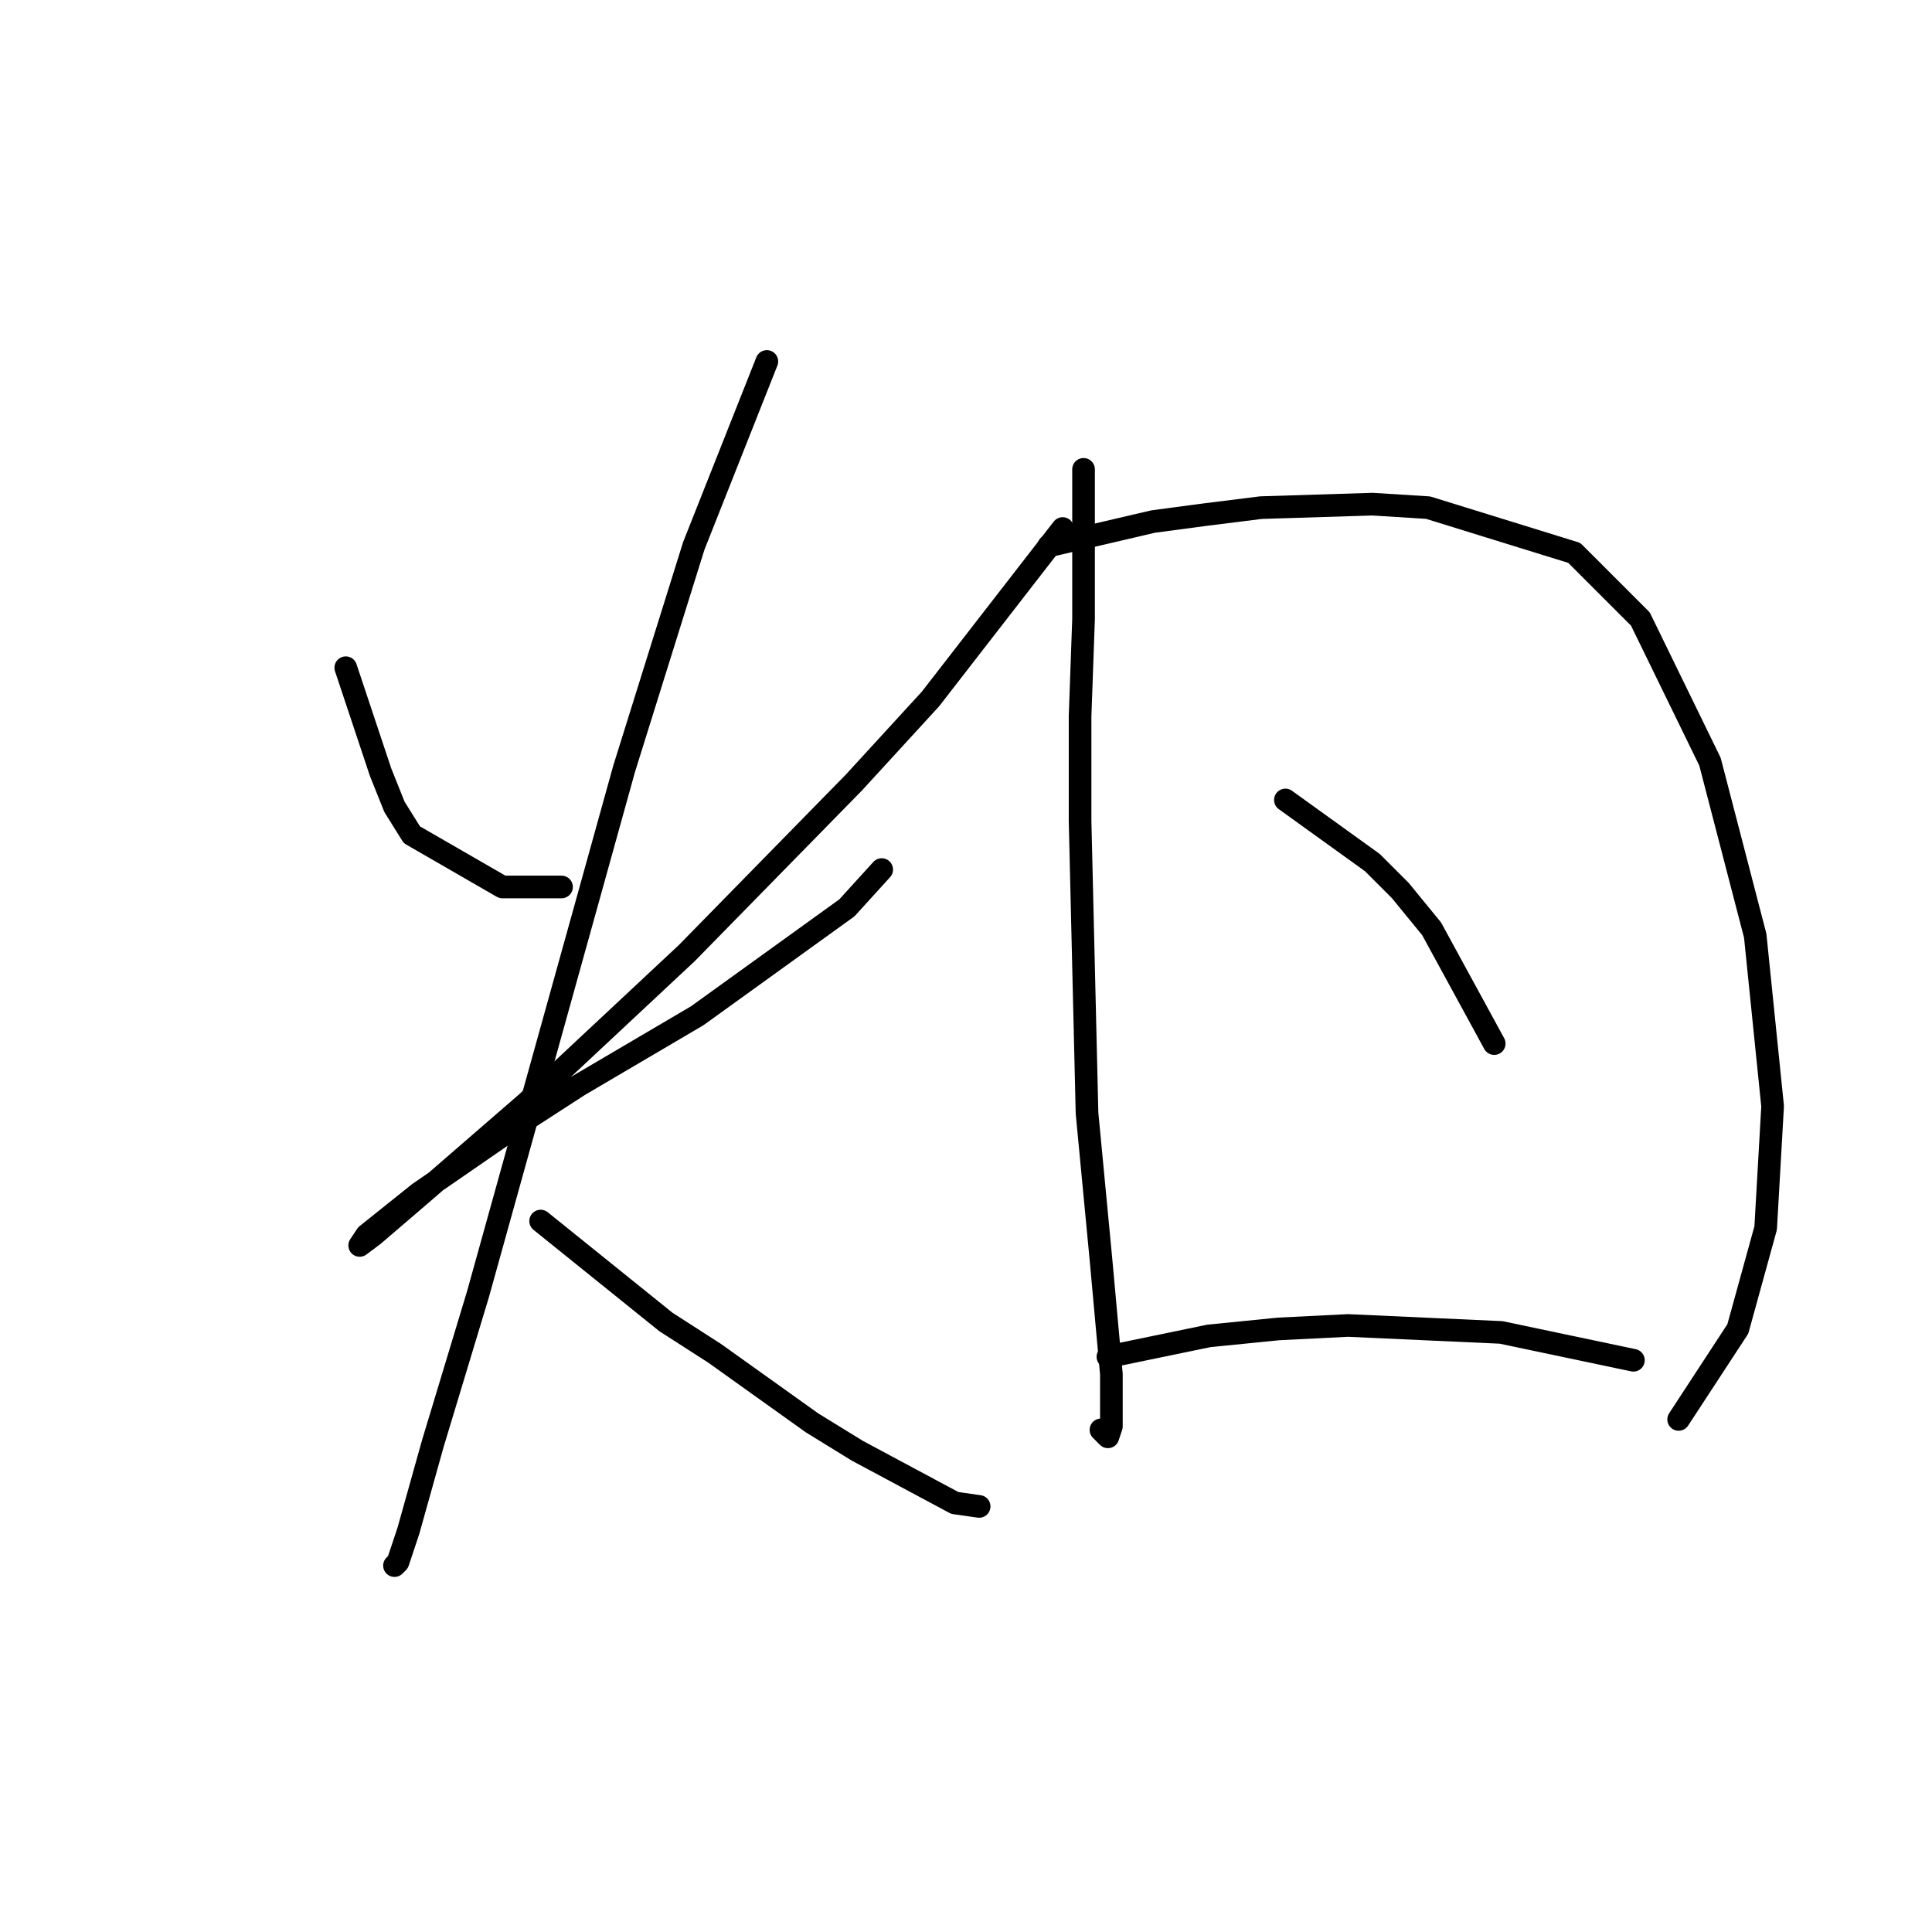<?xml version="1.0" standalone="no"?>
    <svg width="256" height="256" xmlns="http://www.w3.org/2000/svg" version="1.1">
    <polyline stroke="black" stroke-width="3" stroke-linecap="round" fill="transparent" stroke-linejoin="round" points="45.815 88.476 50.426 102.31 52.271 106.922 54.576 110.611 66.566 117.528 74.405 117.528 74.405 117.528 " />
        <polyline stroke="black" stroke-width="3" stroke-linecap="round" fill="transparent" stroke-linejoin="round" points="140.809 70.031 123.286 92.626 113.141 103.694 91.006 126.289 69.794 146.118 55.96 158.108 49.504 163.642 47.659 165.025 48.581 163.642 55.498 158.108 68.872 148.885 76.711 143.813 92.39 134.59 112.218 120.295 116.83 115.222 116.83 115.222 " />
        <polyline stroke="black" stroke-width="3" stroke-linecap="round" fill="transparent" stroke-linejoin="round" points="101.612 47.896 91.928 72.336 82.706 101.849 78.094 118.45 63.338 171.481 57.343 191.31 54.115 202.838 52.732 206.989 52.271 207.45 52.271 207.45 " />
        <polyline stroke="black" stroke-width="3" stroke-linecap="round" fill="transparent" stroke-linejoin="round" points="71.638 161.797 88.239 175.17 94.695 179.32 107.607 188.543 113.602 192.232 126.514 199.149 129.742 199.61 129.742 199.61 " />
        <polyline stroke="black" stroke-width="3" stroke-linecap="round" fill="transparent" stroke-linejoin="round" points="143.576 62.191 143.576 82.02 143.115 94.932 143.115 108.766 144.037 147.502 145.882 166.869 147.265 182.087 147.265 189.004 146.804 190.388 145.882 189.465 145.882 189.465 " />
        <polyline stroke="black" stroke-width="3" stroke-linecap="round" fill="transparent" stroke-linejoin="round" points="138.964 72.336 152.799 69.108 159.716 68.186 167.094 67.264 181.85 66.803 189.229 67.264 208.596 73.258 217.358 82.02 226.581 100.927 232.575 123.984 234.881 146.579 233.959 162.719 230.27 176.092 222.43 188.082 222.43 188.082 " />
        <polyline stroke="black" stroke-width="3" stroke-linecap="round" fill="transparent" stroke-linejoin="round" points="170.322 105.999 181.85 114.3 185.539 117.989 189.69 123.061 197.99 138.279 197.99 138.279 " />
        <polyline stroke="black" stroke-width="3" stroke-linecap="round" fill="transparent" stroke-linejoin="round" points="146.804 179.781 160.177 177.015 169.4 176.092 178.622 175.631 198.912 176.553 216.436 180.242 216.436 180.242 " />
        </svg>